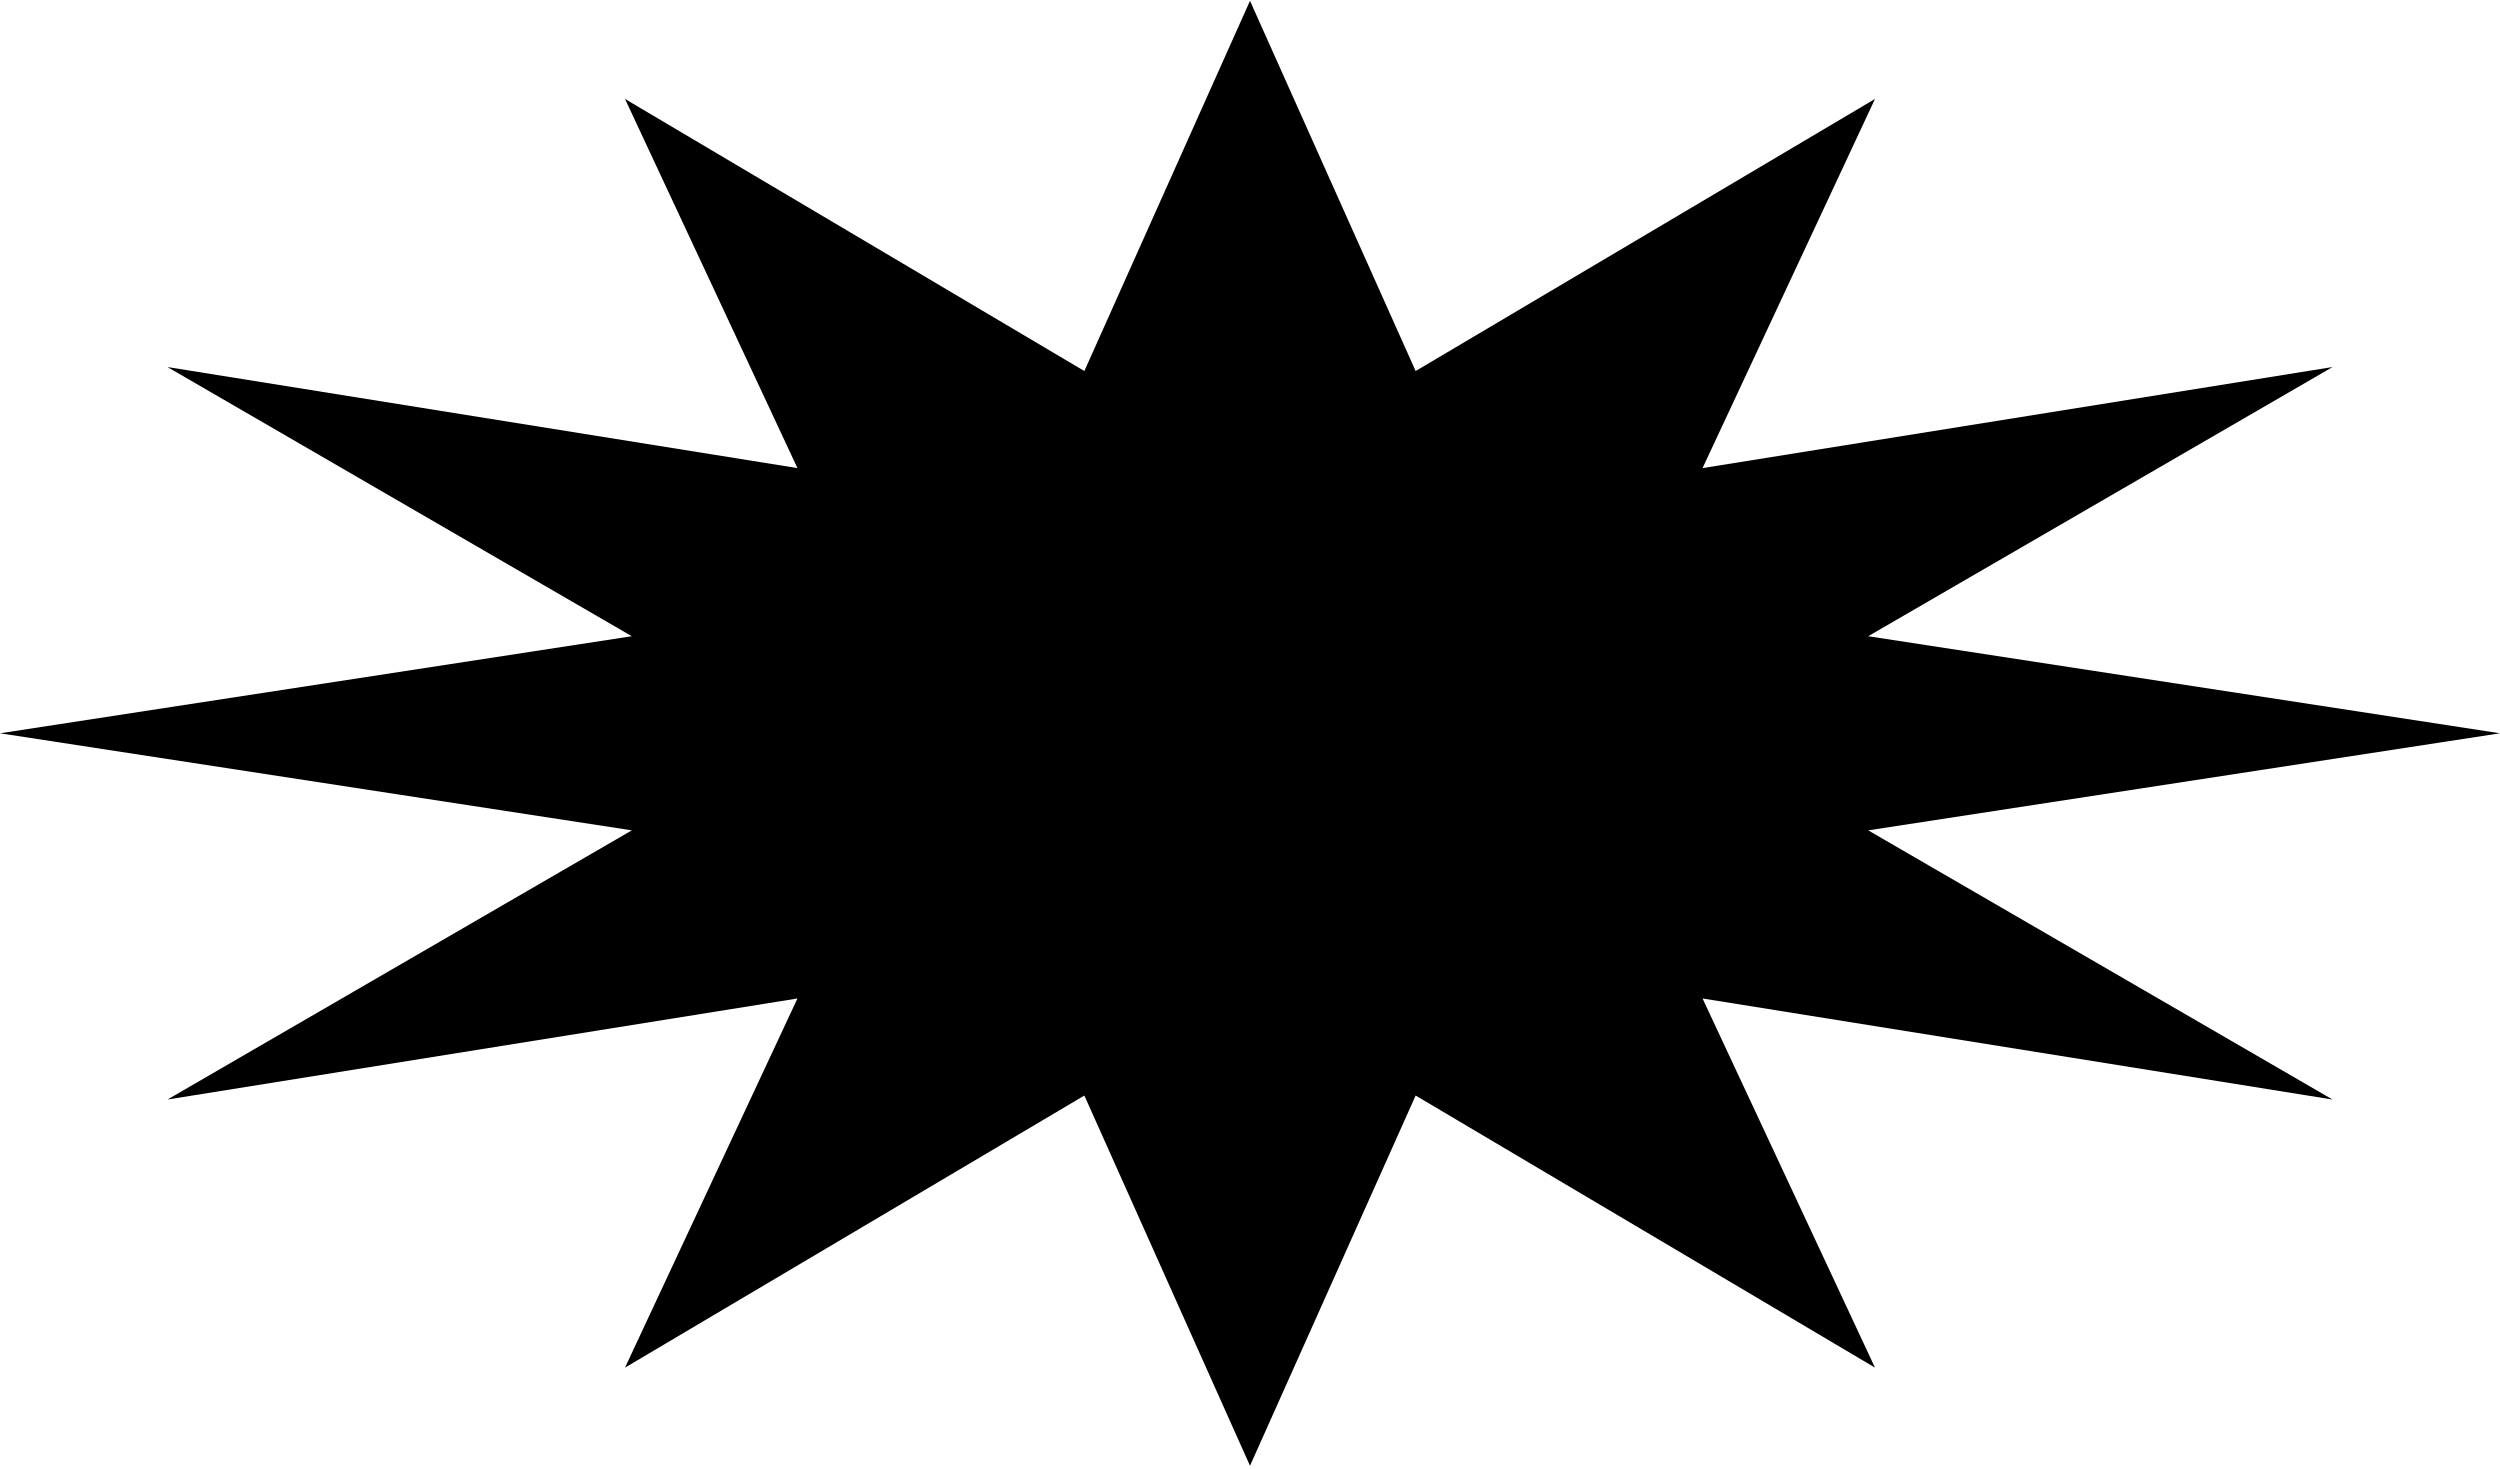 <svg width="628" height="369" viewBox="0 0 628 369" fill="none" xmlns="http://www.w3.org/2000/svg">
<path d="M628 184.201L469.29 208.584L585.932 276.201L427.68 250.816L471 343.55L355.61 275.199L314 368.201L272.39 275.199L157 343.55L200.32 250.816L42.068 276.201L158.71 208.584L2.93888e-05 184.201L158.71 159.818L42.068 92.201L200.32 117.586L157 24.852L272.39 93.203L314 0.201L355.61 93.203L471 24.852L427.68 117.586L585.932 92.201L469.29 159.818L628 184.201Z" fill="black"/>
</svg>
